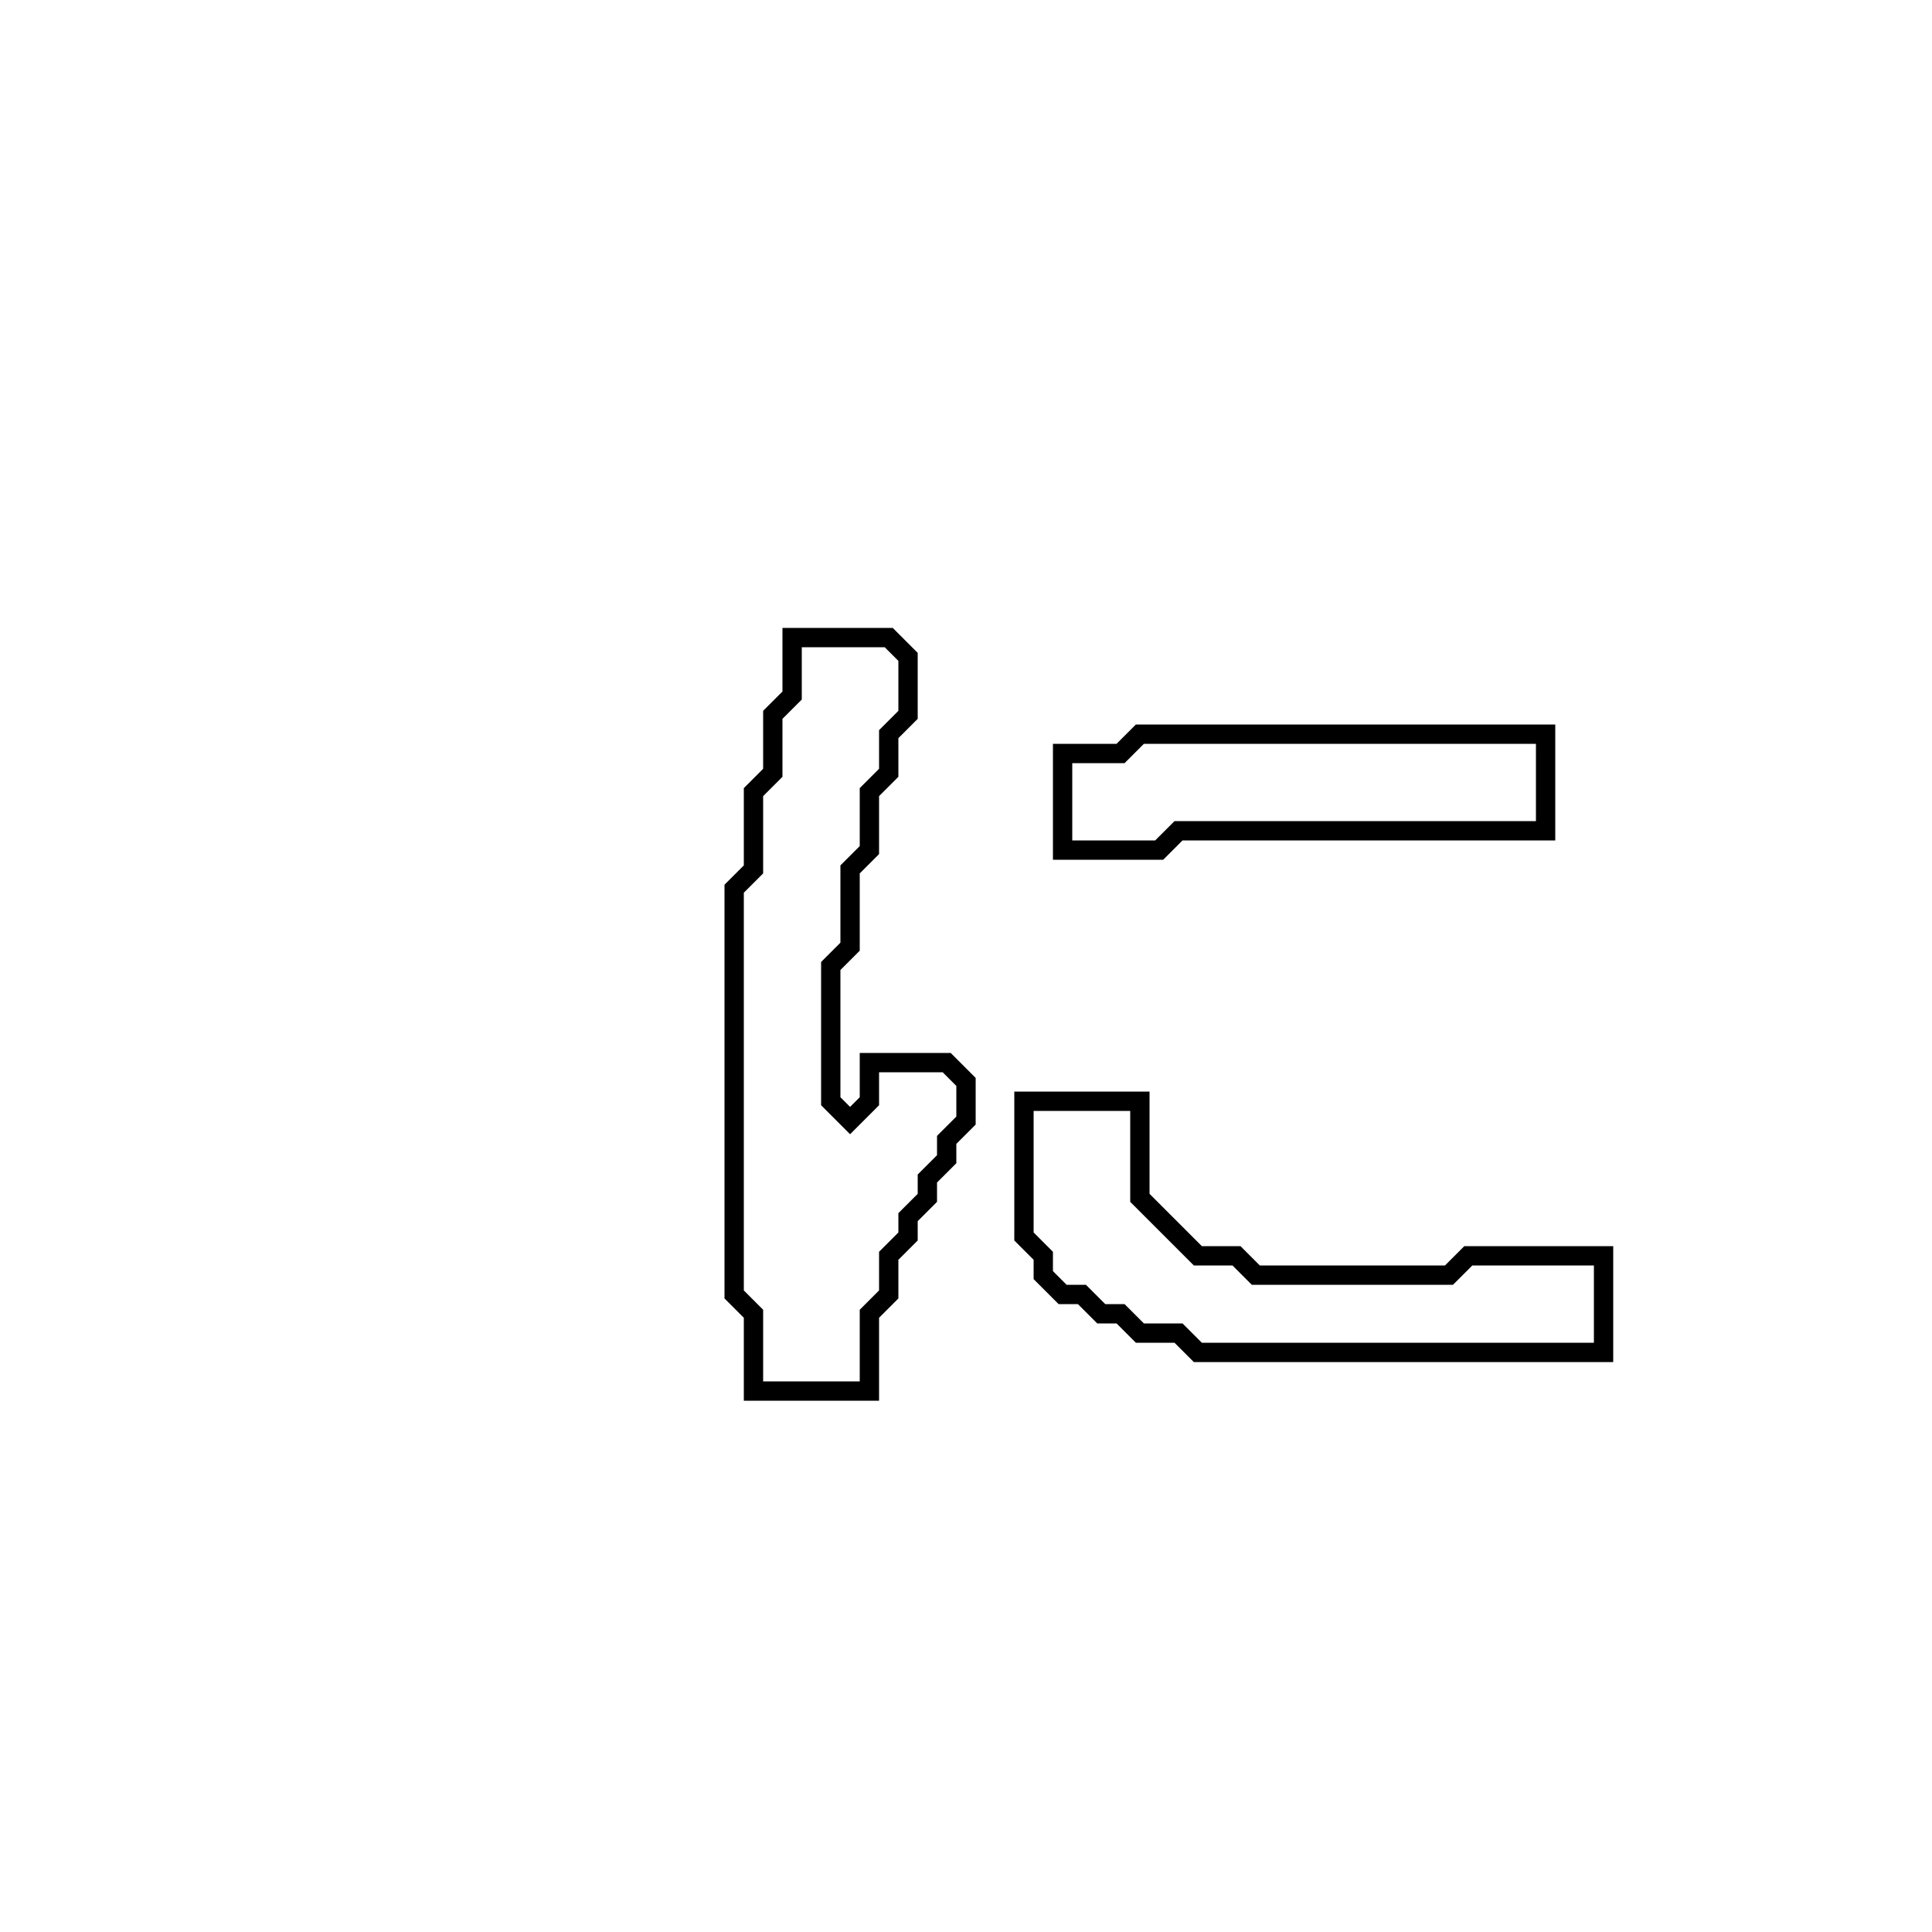 <?xml version="1.0" encoding="utf-8" ?>
<svg baseProfile="full" height="100" version="1.1" width="100" xmlns="http://www.w3.org/2000/svg" xmlns:ev="http://www.w3.org/2001/xml-events" xmlns:xlink="http://www.w3.org/1999/xlink"><defs /><polygon fill="none" id="1" points="53,57 53,64 54,65 54,66 55,67 56,67 57,68 58,68 59,69 61,69 62,70 83,70 83,65 76,65 75,66 65,66 64,65 62,65 59,62 59,57" stroke="black" stroke-width="1" /><polygon fill="none" id="2" points="59,38 58,39 55,39 55,44 60,44 61,43 80,43 80,38" stroke="black" stroke-width="1" /><polygon fill="none" id="3" points="41,33 41,36 40,37 40,40 39,41 39,45 38,46 38,67 39,68 39,72 45,72 45,68 46,67 46,65 47,64 47,63 48,62 48,61 49,60 49,59 50,58 50,56 49,55 45,55 45,57 44,58 43,57 43,50 44,49 44,45 45,44 45,41 46,40 46,38 47,37 47,34 46,33" stroke="black" stroke-width="1" /></svg>